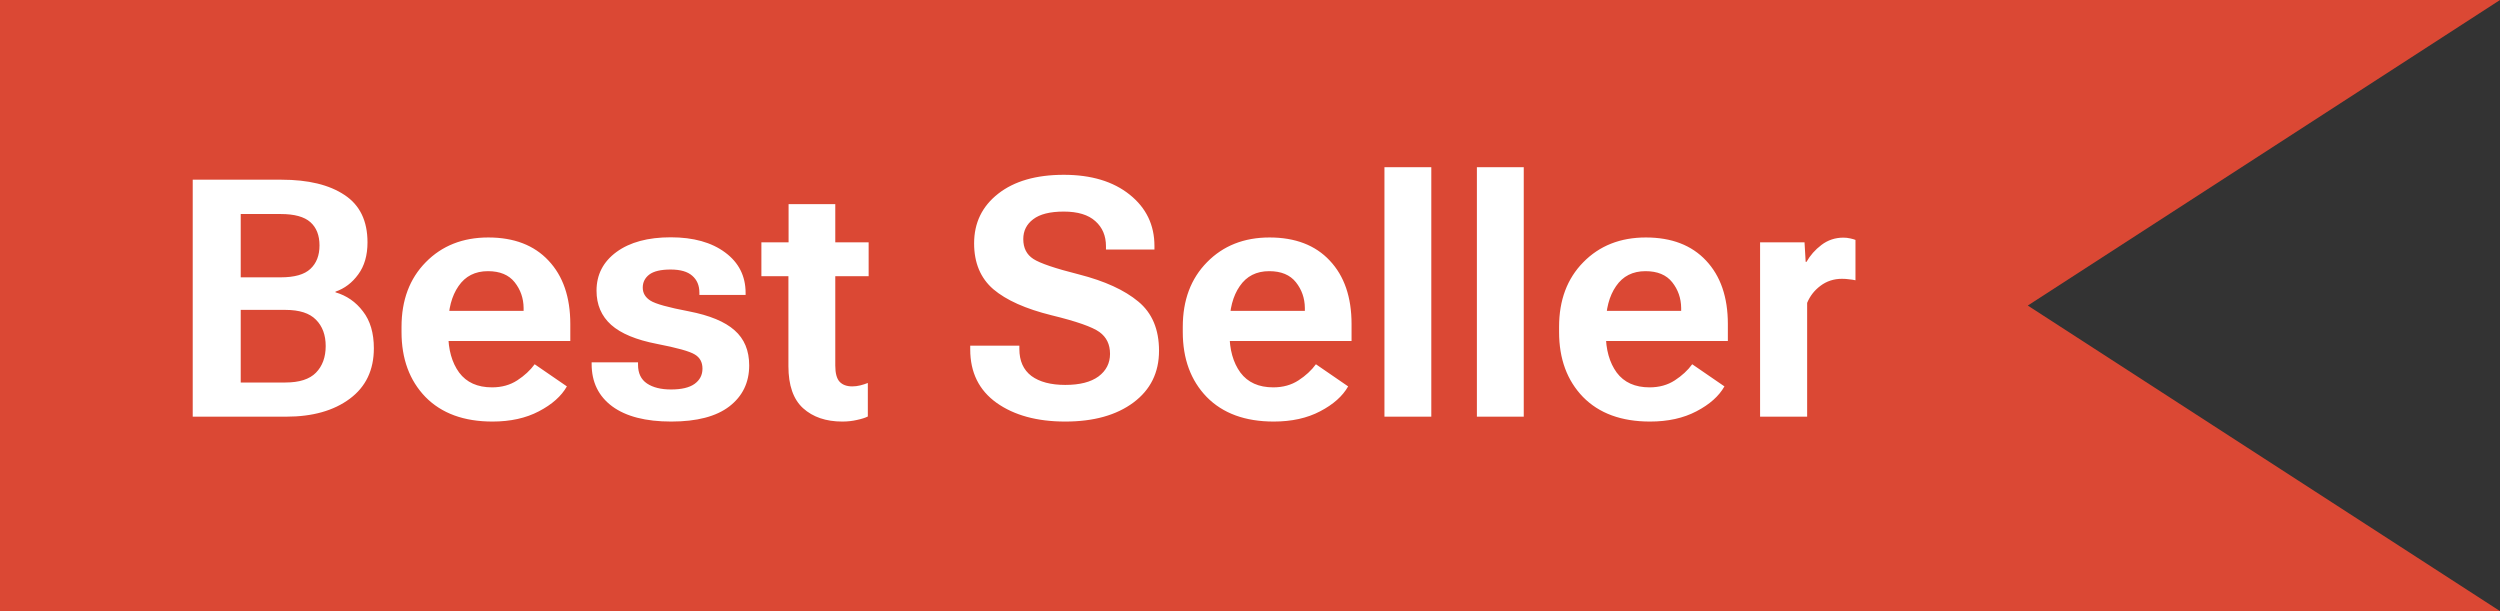 <svg width="90" height="22" viewBox="0 0 90 22" fill="none" xmlns="http://www.w3.org/2000/svg">
<rect x="0" y="0" width="90" height="22" fill="#333333" stroke="none"/>
<path fill-rule="evenodd" clip-rule="evenodd" d="M73 0H0V22H73H90L73 11L90 0H73Z" fill="#DB4834"/>
<path d="M6.938 15V6.469H10.131C11.096 6.469 11.854 6.652 12.404 7.02C12.955 7.383 13.23 7.951 13.23 8.725C13.23 9.193 13.119 9.578 12.896 9.879C12.678 10.18 12.404 10.387 12.076 10.5V10.523C12.479 10.641 12.809 10.869 13.066 11.209C13.328 11.545 13.459 11.988 13.459 12.539C13.459 13.32 13.17 13.926 12.592 14.355C12.014 14.785 11.252 15 10.307 15H6.938ZM8.666 13.77H10.277C10.777 13.77 11.143 13.652 11.373 13.418C11.607 13.18 11.725 12.859 11.725 12.457C11.725 12.059 11.607 11.742 11.373 11.508C11.143 11.273 10.777 11.156 10.277 11.156H8.666V13.77ZM8.666 9.984H10.107C10.604 9.984 10.959 9.883 11.174 9.68C11.393 9.477 11.502 9.195 11.502 8.836C11.502 8.473 11.393 8.193 11.174 7.998C10.955 7.803 10.6 7.705 10.107 7.705H8.666V9.984ZM14.455 11.953V11.766C14.455 10.805 14.746 10.029 15.328 9.439C15.91 8.846 16.66 8.549 17.578 8.549C18.504 8.549 19.227 8.826 19.746 9.381C20.27 9.936 20.531 10.697 20.531 11.666V12.275H15.615V11.191H18.85V11.086C18.846 10.734 18.738 10.426 18.527 10.16C18.316 9.895 17.996 9.762 17.566 9.762C17.105 9.762 16.752 9.941 16.506 10.301C16.26 10.656 16.137 11.125 16.137 11.707V12.012C16.137 12.586 16.268 13.053 16.529 13.412C16.795 13.768 17.189 13.945 17.713 13.945C18.061 13.945 18.363 13.861 18.621 13.693C18.879 13.525 19.088 13.332 19.248 13.113L20.408 13.91C20.209 14.262 19.873 14.56 19.4 14.807C18.932 15.053 18.375 15.176 17.73 15.176C16.699 15.176 15.895 14.881 15.316 14.291C14.742 13.697 14.455 12.918 14.455 11.953ZM21.299 13.043H22.969V13.131C22.969 13.435 23.076 13.66 23.291 13.805C23.506 13.949 23.795 14.021 24.158 14.021C24.533 14.021 24.814 13.955 25.002 13.822C25.193 13.685 25.289 13.502 25.289 13.271C25.289 13.041 25.197 12.871 25.014 12.762C24.83 12.648 24.377 12.521 23.654 12.381C22.904 12.236 22.354 12.008 22.002 11.695C21.65 11.379 21.475 10.969 21.475 10.465C21.475 9.887 21.715 9.422 22.195 9.07C22.676 8.719 23.326 8.543 24.146 8.543C24.963 8.543 25.615 8.725 26.104 9.088C26.596 9.451 26.842 9.938 26.842 10.547V10.617H25.178V10.535C25.178 10.277 25.092 10.074 24.92 9.926C24.752 9.777 24.492 9.703 24.141 9.703C23.789 9.703 23.533 9.764 23.373 9.885C23.217 10.006 23.139 10.162 23.139 10.354C23.139 10.549 23.23 10.705 23.414 10.822C23.598 10.94 24.061 11.068 24.803 11.209C25.549 11.354 26.096 11.58 26.443 11.889C26.795 12.197 26.971 12.619 26.971 13.154C26.971 13.771 26.732 14.264 26.256 14.631C25.783 14.994 25.086 15.176 24.164 15.176C23.246 15.176 22.539 14.994 22.043 14.631C21.547 14.264 21.299 13.756 21.299 13.107V13.043ZM27.41 9.943V8.725H31.271V9.943H27.41ZM28.383 13.184V9.381L28.389 9.211V7.348H30.07V13.16C30.07 13.438 30.123 13.633 30.229 13.746C30.334 13.855 30.484 13.91 30.68 13.91C30.777 13.91 30.873 13.898 30.967 13.875C31.061 13.852 31.152 13.822 31.242 13.787V14.994C31.148 15.041 31.02 15.082 30.855 15.117C30.691 15.156 30.514 15.176 30.322 15.176C29.736 15.176 29.266 15.016 28.91 14.695C28.559 14.375 28.383 13.871 28.383 13.184ZM34.928 12.58V12.445H36.697V12.562C36.697 12.992 36.842 13.316 37.131 13.535C37.424 13.75 37.83 13.857 38.35 13.857C38.869 13.857 39.268 13.756 39.545 13.553C39.822 13.346 39.961 13.074 39.961 12.738C39.961 12.398 39.834 12.137 39.58 11.953C39.326 11.77 38.752 11.568 37.857 11.35C36.924 11.119 36.225 10.807 35.76 10.412C35.299 10.014 35.068 9.463 35.068 8.76C35.068 8.021 35.357 7.426 35.935 6.973C36.514 6.52 37.301 6.293 38.297 6.293C39.285 6.293 40.076 6.531 40.67 7.008C41.264 7.484 41.56 8.1 41.56 8.854V8.982H39.815V8.865C39.815 8.49 39.688 8.189 39.434 7.963C39.18 7.732 38.801 7.617 38.297 7.617C37.801 7.617 37.434 7.709 37.195 7.893C36.957 8.072 36.838 8.311 36.838 8.607C36.838 8.928 36.959 9.166 37.201 9.322C37.443 9.479 37.99 9.664 38.842 9.879C39.772 10.117 40.484 10.443 40.98 10.857C41.477 11.268 41.725 11.857 41.725 12.627C41.725 13.412 41.418 14.033 40.805 14.49C40.191 14.947 39.373 15.176 38.35 15.176C37.334 15.176 36.51 14.951 35.877 14.502C35.244 14.049 34.928 13.408 34.928 12.58ZM42.58 11.953V11.766C42.58 10.805 42.871 10.029 43.453 9.439C44.035 8.846 44.785 8.549 45.703 8.549C46.629 8.549 47.352 8.826 47.871 9.381C48.395 9.936 48.656 10.697 48.656 11.666V12.275H43.74V11.191H46.975V11.086C46.971 10.734 46.863 10.426 46.652 10.16C46.441 9.895 46.121 9.762 45.691 9.762C45.23 9.762 44.877 9.941 44.631 10.301C44.385 10.656 44.262 11.125 44.262 11.707V12.012C44.262 12.586 44.393 13.053 44.654 13.412C44.92 13.768 45.315 13.945 45.838 13.945C46.185 13.945 46.488 13.861 46.746 13.693C47.004 13.525 47.213 13.332 47.373 13.113L48.533 13.91C48.334 14.262 47.998 14.56 47.525 14.807C47.057 15.053 46.5 15.176 45.855 15.176C44.824 15.176 44.02 14.881 43.441 14.291C42.867 13.697 42.58 12.918 42.58 11.953ZM49.84 15V6.018H51.527V15H49.84ZM53.168 15V6.018H54.855V15H53.168ZM56.127 11.953V11.766C56.127 10.805 56.418 10.029 57 9.439C57.582 8.846 58.332 8.549 59.25 8.549C60.176 8.549 60.898 8.826 61.418 9.381C61.941 9.936 62.203 10.697 62.203 11.666V12.275H57.287V11.191H60.522V11.086C60.518 10.734 60.41 10.426 60.199 10.16C59.988 9.895 59.668 9.762 59.238 9.762C58.777 9.762 58.424 9.941 58.178 10.301C57.932 10.656 57.809 11.125 57.809 11.707V12.012C57.809 12.586 57.94 13.053 58.201 13.412C58.467 13.768 58.861 13.945 59.385 13.945C59.732 13.945 60.035 13.861 60.293 13.693C60.551 13.525 60.76 13.332 60.92 13.113L62.08 13.91C61.881 14.262 61.545 14.56 61.072 14.807C60.603 15.053 60.047 15.176 59.402 15.176C58.371 15.176 57.566 14.881 56.988 14.291C56.414 13.697 56.127 12.918 56.127 11.953ZM63.363 15V8.725H64.963L65.004 9.428H65.033C65.166 9.193 65.346 8.99 65.572 8.818C65.803 8.643 66.066 8.555 66.363 8.555C66.445 8.555 66.529 8.564 66.615 8.584C66.701 8.604 66.762 8.621 66.797 8.637V10.09C66.727 10.074 66.65 10.062 66.568 10.055C66.49 10.043 66.404 10.037 66.311 10.037C66.018 10.037 65.76 10.121 65.537 10.289C65.318 10.453 65.158 10.658 65.057 10.904V15H63.363Z" fill="white"/>
</svg>
